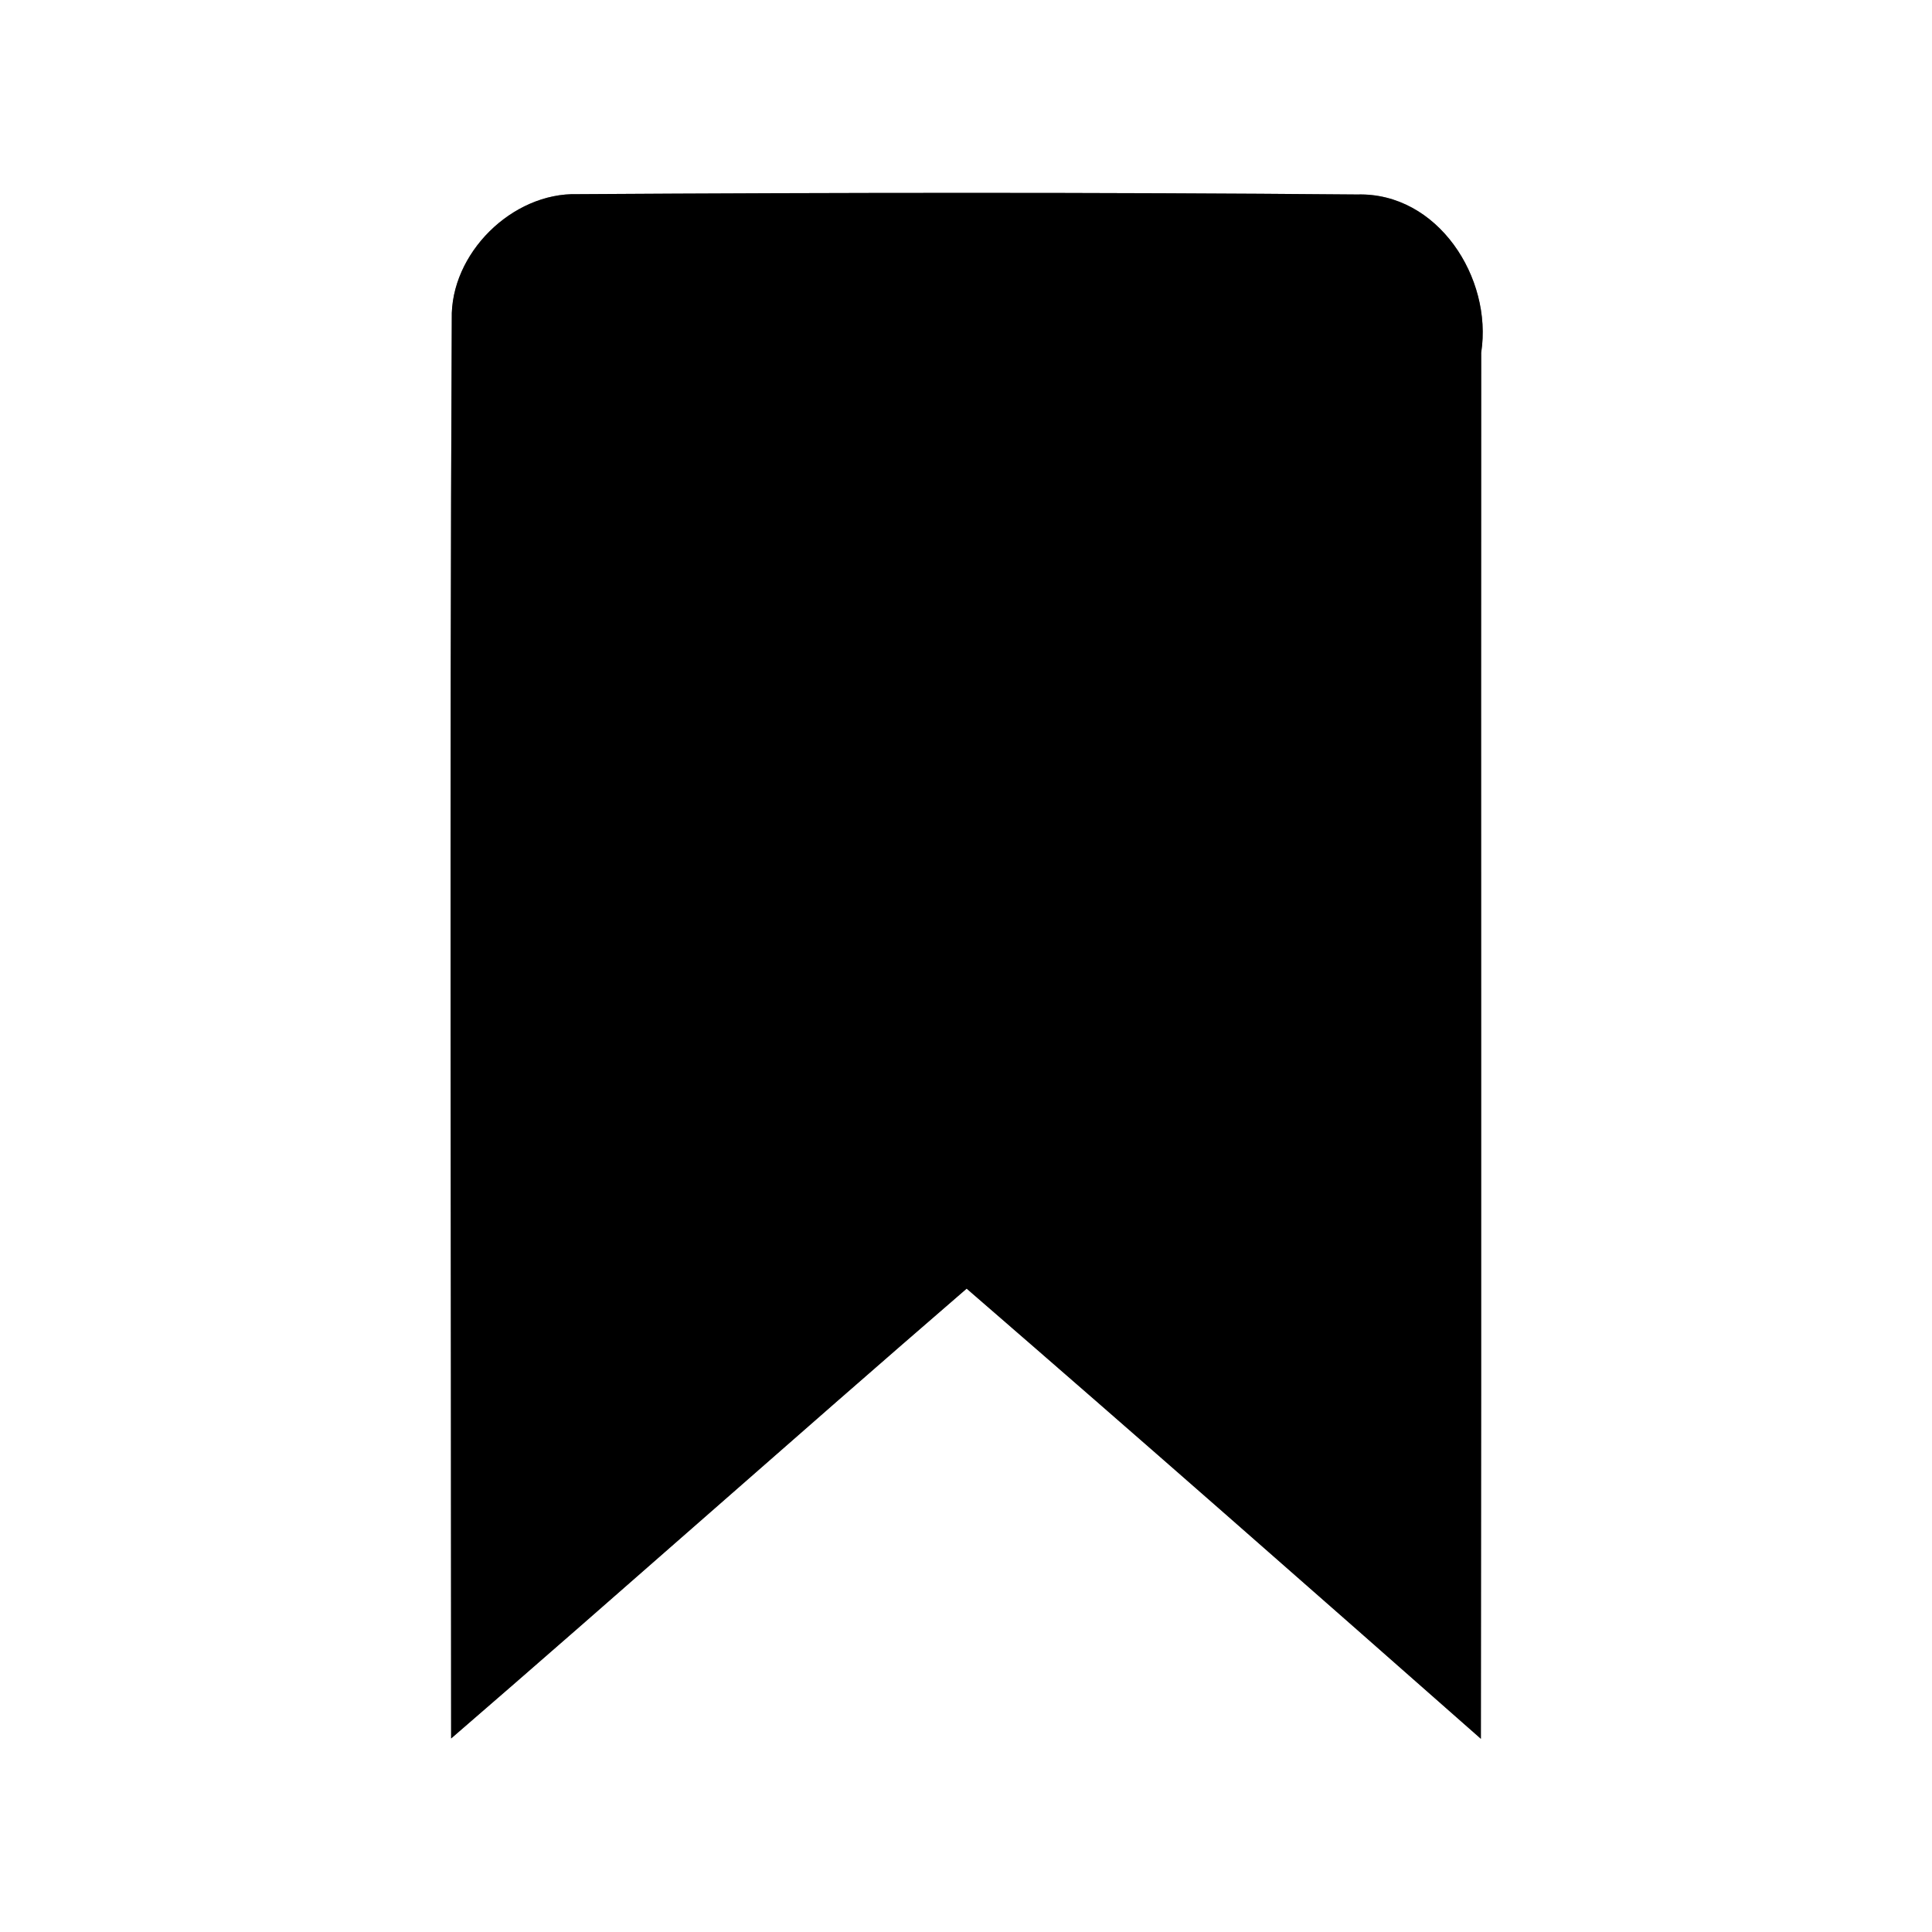 <?xml version="1.0" encoding="UTF-8" ?>
<!DOCTYPE svg PUBLIC "-//W3C//DTD SVG 1.1//EN" "http://www.w3.org/Graphics/SVG/1.1/DTD/svg11.dtd">
<svg width="60pt" height="60pt" viewBox="0 0 60 60" version="1.1" xmlns="http://www.w3.org/2000/svg">
<rect x="0" y="0" width="60" height="60" fill="#808080" stroke="none"/>
<g id="#ffffffff">
<path fill="#ffffff" opacity="1.00" d=" M 0.00 0.00 L 60.00 0.00 L 60.00 60.00 L 0.00 60.00 L 0.00 0.00 M 14.03 9.91 C 13.96 24.60 14.01 39.30 14.01 53.99 C 19.37 49.36 24.66 44.65 30.02 40.02 C 35.37 44.65 40.68 49.32 45.99 54.00 C 46.01 39.65 45.99 25.30 46.00 10.95 C 46.36 8.63 44.65 5.97 42.15 6.04 C 34.08 5.97 26.01 5.98 17.94 6.03 C 15.90 5.97 13.98 7.88 14.03 9.91 Z" />
</g>
<g id="#000000ff">
<path fill="#000000" opacity="1.00" d=" M 14.03 9.91 C 13.98 7.88 15.90 5.97 17.94 6.03 C 26.01 5.98 34.08 5.97 42.15 6.04 C 44.65 5.97 46.36 8.63 46.00 10.95 C 45.99 25.30 46.01 39.65 45.99 54.00 C 40.68 49.32 35.37 44.65 30.02 40.02 C 24.66 44.65 19.37 49.36 14.01 53.99 C 14.01 39.30 13.96 24.60 14.03 9.91 Z" />
</g>
</svg>
